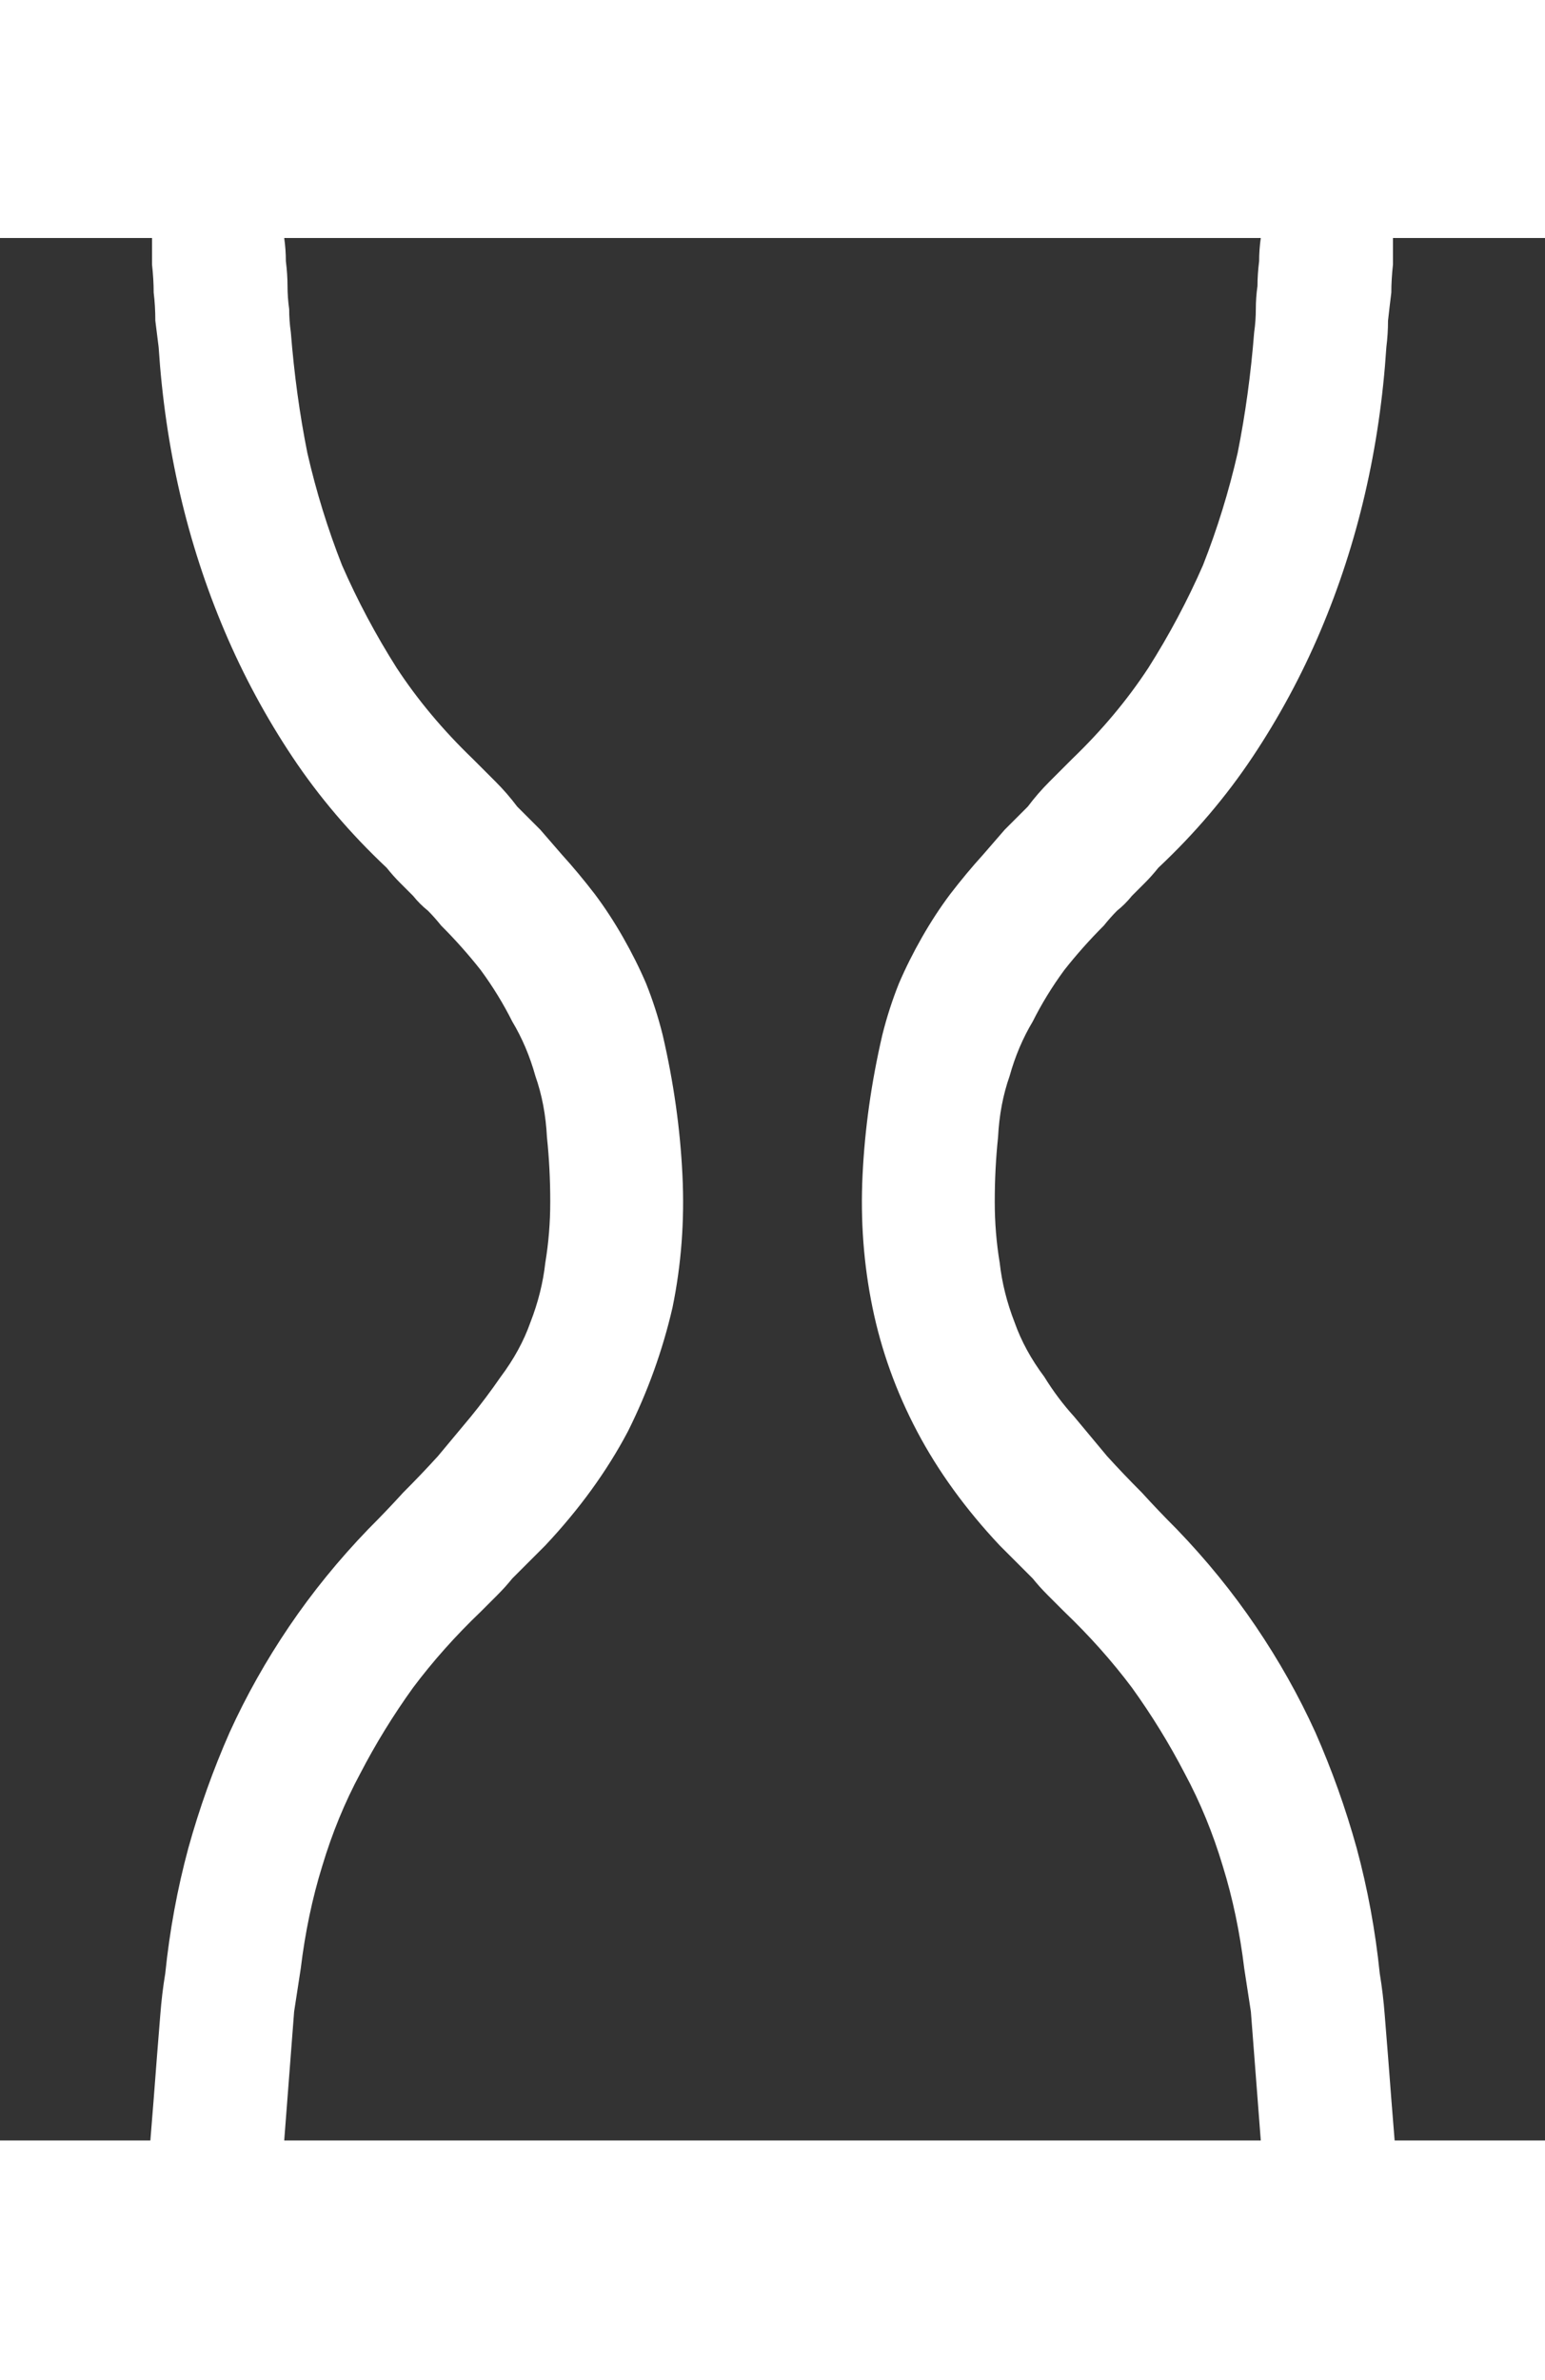 <?xml version="1.0" encoding="UTF-8" standalone="no"?>
<svg xmlns:xlink="http://www.w3.org/1999/xlink" height="72.0px" width="46.75px" xmlns="http://www.w3.org/2000/svg">
  <rect width="100%" height="100%" fill="#333333" stroke="none"/>
  <g transform="matrix(1.0, 0.0, 0.0, 1.0, 0.0, 0.0)">
    <path d="M33.4 28.0 L33.4 28.0 Q32.75 28.65 32.2 29.35 31.65 30.1 31.25 30.9 30.8 31.65 30.55 32.55 30.25 33.4 30.2 34.4 30.1 35.35 30.1 36.35 30.1 37.3 30.25 38.2 30.35 39.1 30.7 40.0 31.0 40.85 31.6 41.65 32.0 42.3 32.5 42.85 33.0 43.45 33.5 44.05 34.0 44.6 34.55 45.15 35.05 45.7 35.6 46.25 36.95 47.65 38.0 49.2 39.05 50.75 39.8 52.4 40.55 54.1 41.05 55.9 41.55 57.75 41.75 59.7 41.85 60.3 41.9 60.95 41.95 61.6 42.0 62.2 42.05 62.85 42.1 63.5 42.15 64.15 42.2 64.75 L46.75 64.75 46.75 72.0 0.0 72.0 0.0 64.75 4.55 64.75 Q4.6 64.15 4.65 63.5 4.7 62.85 4.75 62.2 4.8 61.6 4.85 60.95 4.9 60.3 5.0 59.7 5.2 57.75 5.7 55.9 6.2 54.1 6.95 52.4 7.7 50.75 8.75 49.2 9.8 47.65 11.15 46.25 11.7 45.7 12.2 45.15 12.75 44.6 13.25 44.05 13.75 43.45 14.25 42.85 14.7 42.3 15.15 41.65 15.75 40.85 16.05 40.0 16.4 39.1 16.5 38.2 16.65 37.3 16.65 36.35 16.65 35.35 16.55 34.4 16.5 33.4 16.2 32.55 15.95 31.65 15.5 30.9 15.1 30.1 14.55 29.35 14.0 28.65 13.35 28.0 13.15 27.75 12.95 27.55 12.7 27.35 12.5 27.1 12.3 26.9 12.1 26.7 11.9 26.5 11.7 26.25 10.05 24.7 8.85 22.9 7.65 21.1 6.8 19.1 5.95 17.1 5.45 14.95 4.95 12.8 4.8 10.5 4.75 10.1 4.7 9.7 4.7 9.25 4.65 8.85 4.65 8.45 4.6 8.0 4.6 7.6 4.6 7.2 L0.0 7.2 0.0 0.0 46.75 0.0 46.75 7.2 42.15 7.2 Q42.15 7.6 42.15 8.0 42.1 8.45 42.1 8.85 42.05 9.25 42.0 9.7 42.0 10.1 41.95 10.5 41.8 12.8 41.3 14.95 40.8 17.1 39.95 19.1 39.1 21.1 37.9 22.9 36.7 24.7 35.05 26.25 34.85 26.5 34.65 26.7 34.45 26.9 34.25 27.1 34.05 27.35 33.8 27.55 33.6 27.75 33.4 28.0 M30.25 46.75 L30.25 46.75 Q28.7 45.1 27.75 43.3 26.8 41.5 26.4 39.55 26.0 37.6 26.1 35.55 26.2 33.45 26.7 31.3 26.9 30.5 27.2 29.75 27.5 29.05 27.9 28.35 28.3 27.65 28.75 27.05 29.25 26.4 29.75 25.85 30.1 25.45 30.4 25.1 30.75 24.75 31.1 24.4 31.4 24.0 31.75 23.65 32.1 23.3 32.45 22.95 33.8 21.65 34.75 20.2 35.7 18.7 36.4 17.1 37.05 15.45 37.45 13.7 37.8 11.95 37.95 10.05 38.0 9.7 38.0 9.35 38.0 9.0 38.05 8.65 38.05 8.3 38.1 7.9 38.1 7.55 38.15 7.2 L8.6 7.2 Q8.65 7.55 8.65 7.9 8.7 8.3 8.7 8.65 8.7 9.0 8.75 9.35 8.75 9.7 8.8 10.05 8.95 11.95 9.3 13.7 9.7 15.45 10.35 17.1 11.05 18.7 12.0 20.2 12.95 21.65 14.3 22.95 14.65 23.3 15.0 23.65 15.35 24.0 15.65 24.4 16.0 24.75 16.35 25.1 16.65 25.45 17.0 25.85 17.5 26.4 18.0 27.05 18.45 27.65 18.85 28.35 19.25 29.05 19.55 29.75 19.85 30.5 20.05 31.3 20.55 33.45 20.65 35.55 20.75 37.6 20.35 39.55 19.9 41.5 19.0 43.3 18.05 45.1 16.5 46.75 16.25 47.0 16.0 47.25 15.75 47.5 15.5 47.75 15.3 48.0 15.05 48.25 14.8 48.5 14.55 48.75 13.4 49.85 12.5 51.05 11.6 52.3 10.9 53.65 10.2 54.95 9.75 56.45 9.3 57.9 9.1 59.55 9.0 60.2 8.9 60.85 8.85 61.5 8.8 62.15 8.75 62.8 8.7 63.45 8.65 64.1 8.6 64.75 L38.15 64.75 Q38.1 64.1 38.05 63.45 38.0 62.8 37.95 62.15 37.9 61.5 37.85 60.85 37.75 60.2 37.65 59.55 37.45 57.9 37.0 56.45 36.55 54.95 35.85 53.65 35.15 52.3 34.25 51.05 33.35 49.85 32.2 48.75 31.95 48.5 31.7 48.25 31.45 48.0 31.25 47.75 31.0 47.5 30.75 47.25 30.5 47.0 30.25 46.75" fill="#ffffff" fill-rule="evenodd" stroke="none"/>
  </g>
</svg>
